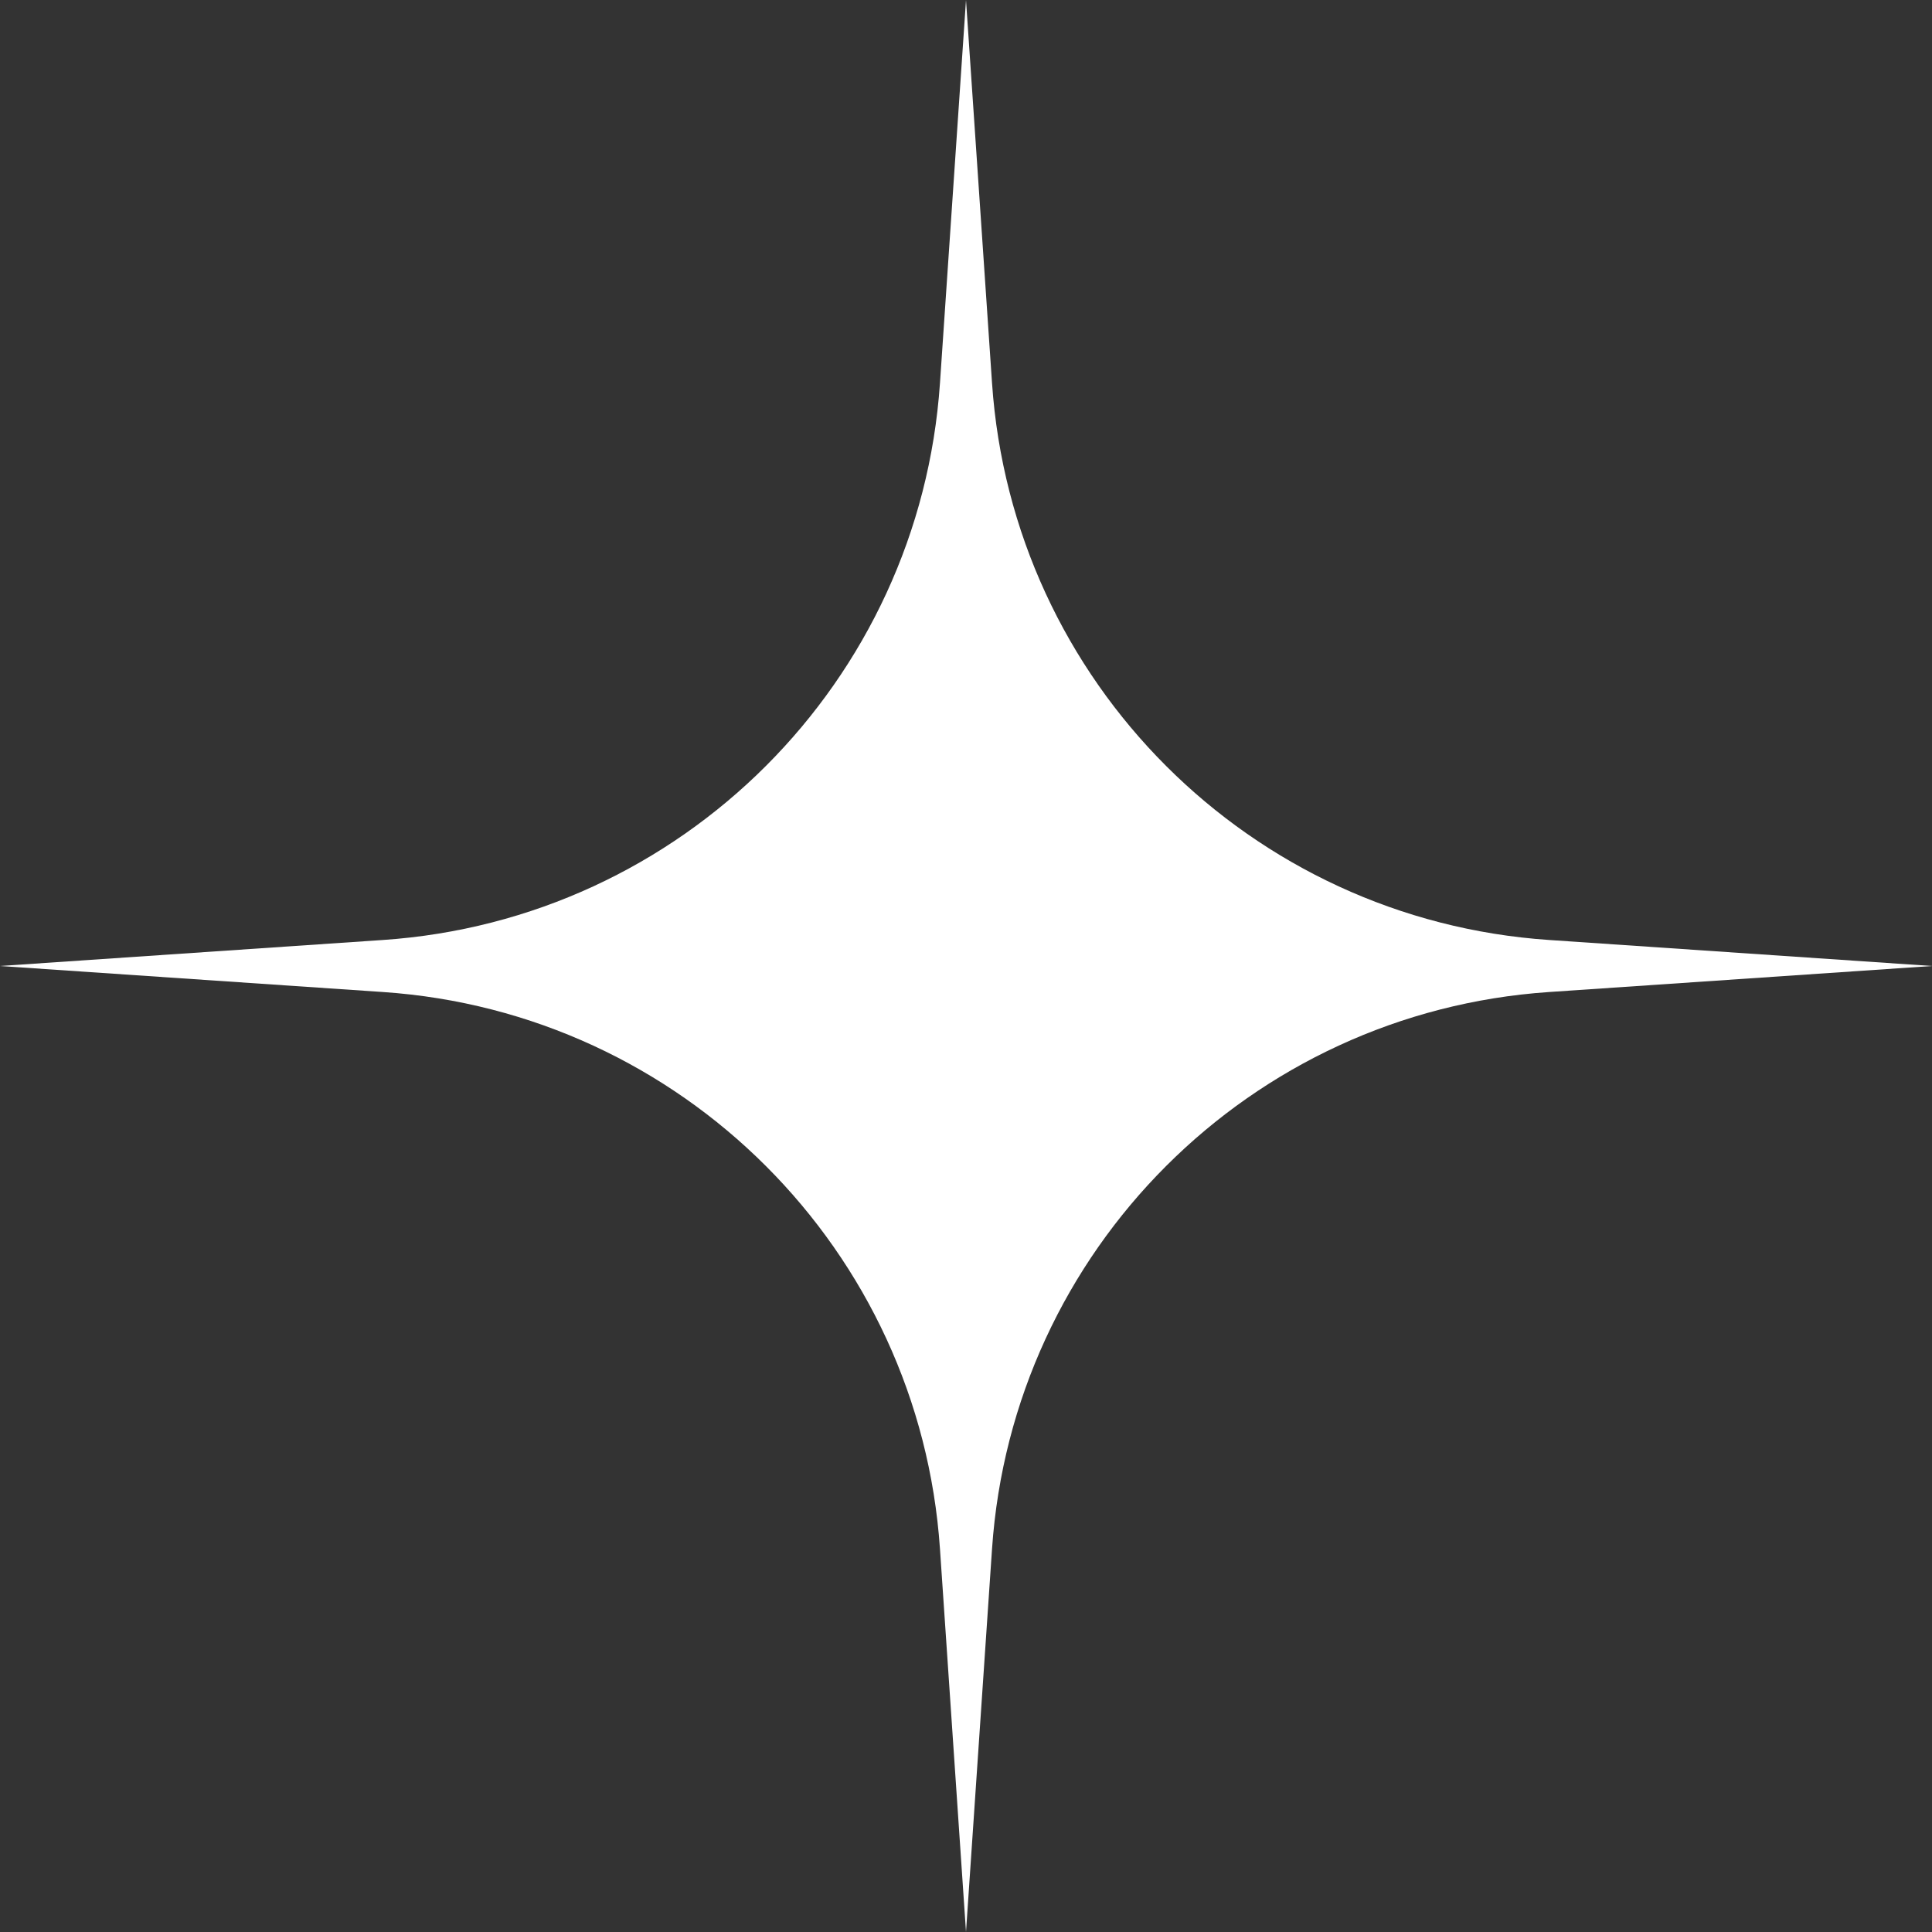 <svg width="100" height="100" viewBox="0 0 100 100" fill="none" xmlns="http://www.w3.org/2000/svg">
<rect x="0" y="0" width="100" height="100" fill="#333333" stroke="none"/>
<g clip-path="url(#clip0_4_13)">
<path d="M50 0L51.347 19.826C52.398 35.29 64.71 47.602 80.174 48.653L100 50L80.174 51.347C64.71 52.398 52.398 64.71 51.347 80.174L50 100L48.653 80.174C47.602 64.71 35.29 52.398 19.826 51.347L0 50L19.826 48.653C35.29 47.602 47.602 35.29 48.653 19.826L50 0Z" fill="white"/>
</g>
<defs>
<clipPath id="clip0_4_13">
<rect width="100" height="100" fill="white"/>
</clipPath>
</defs>
</svg>
